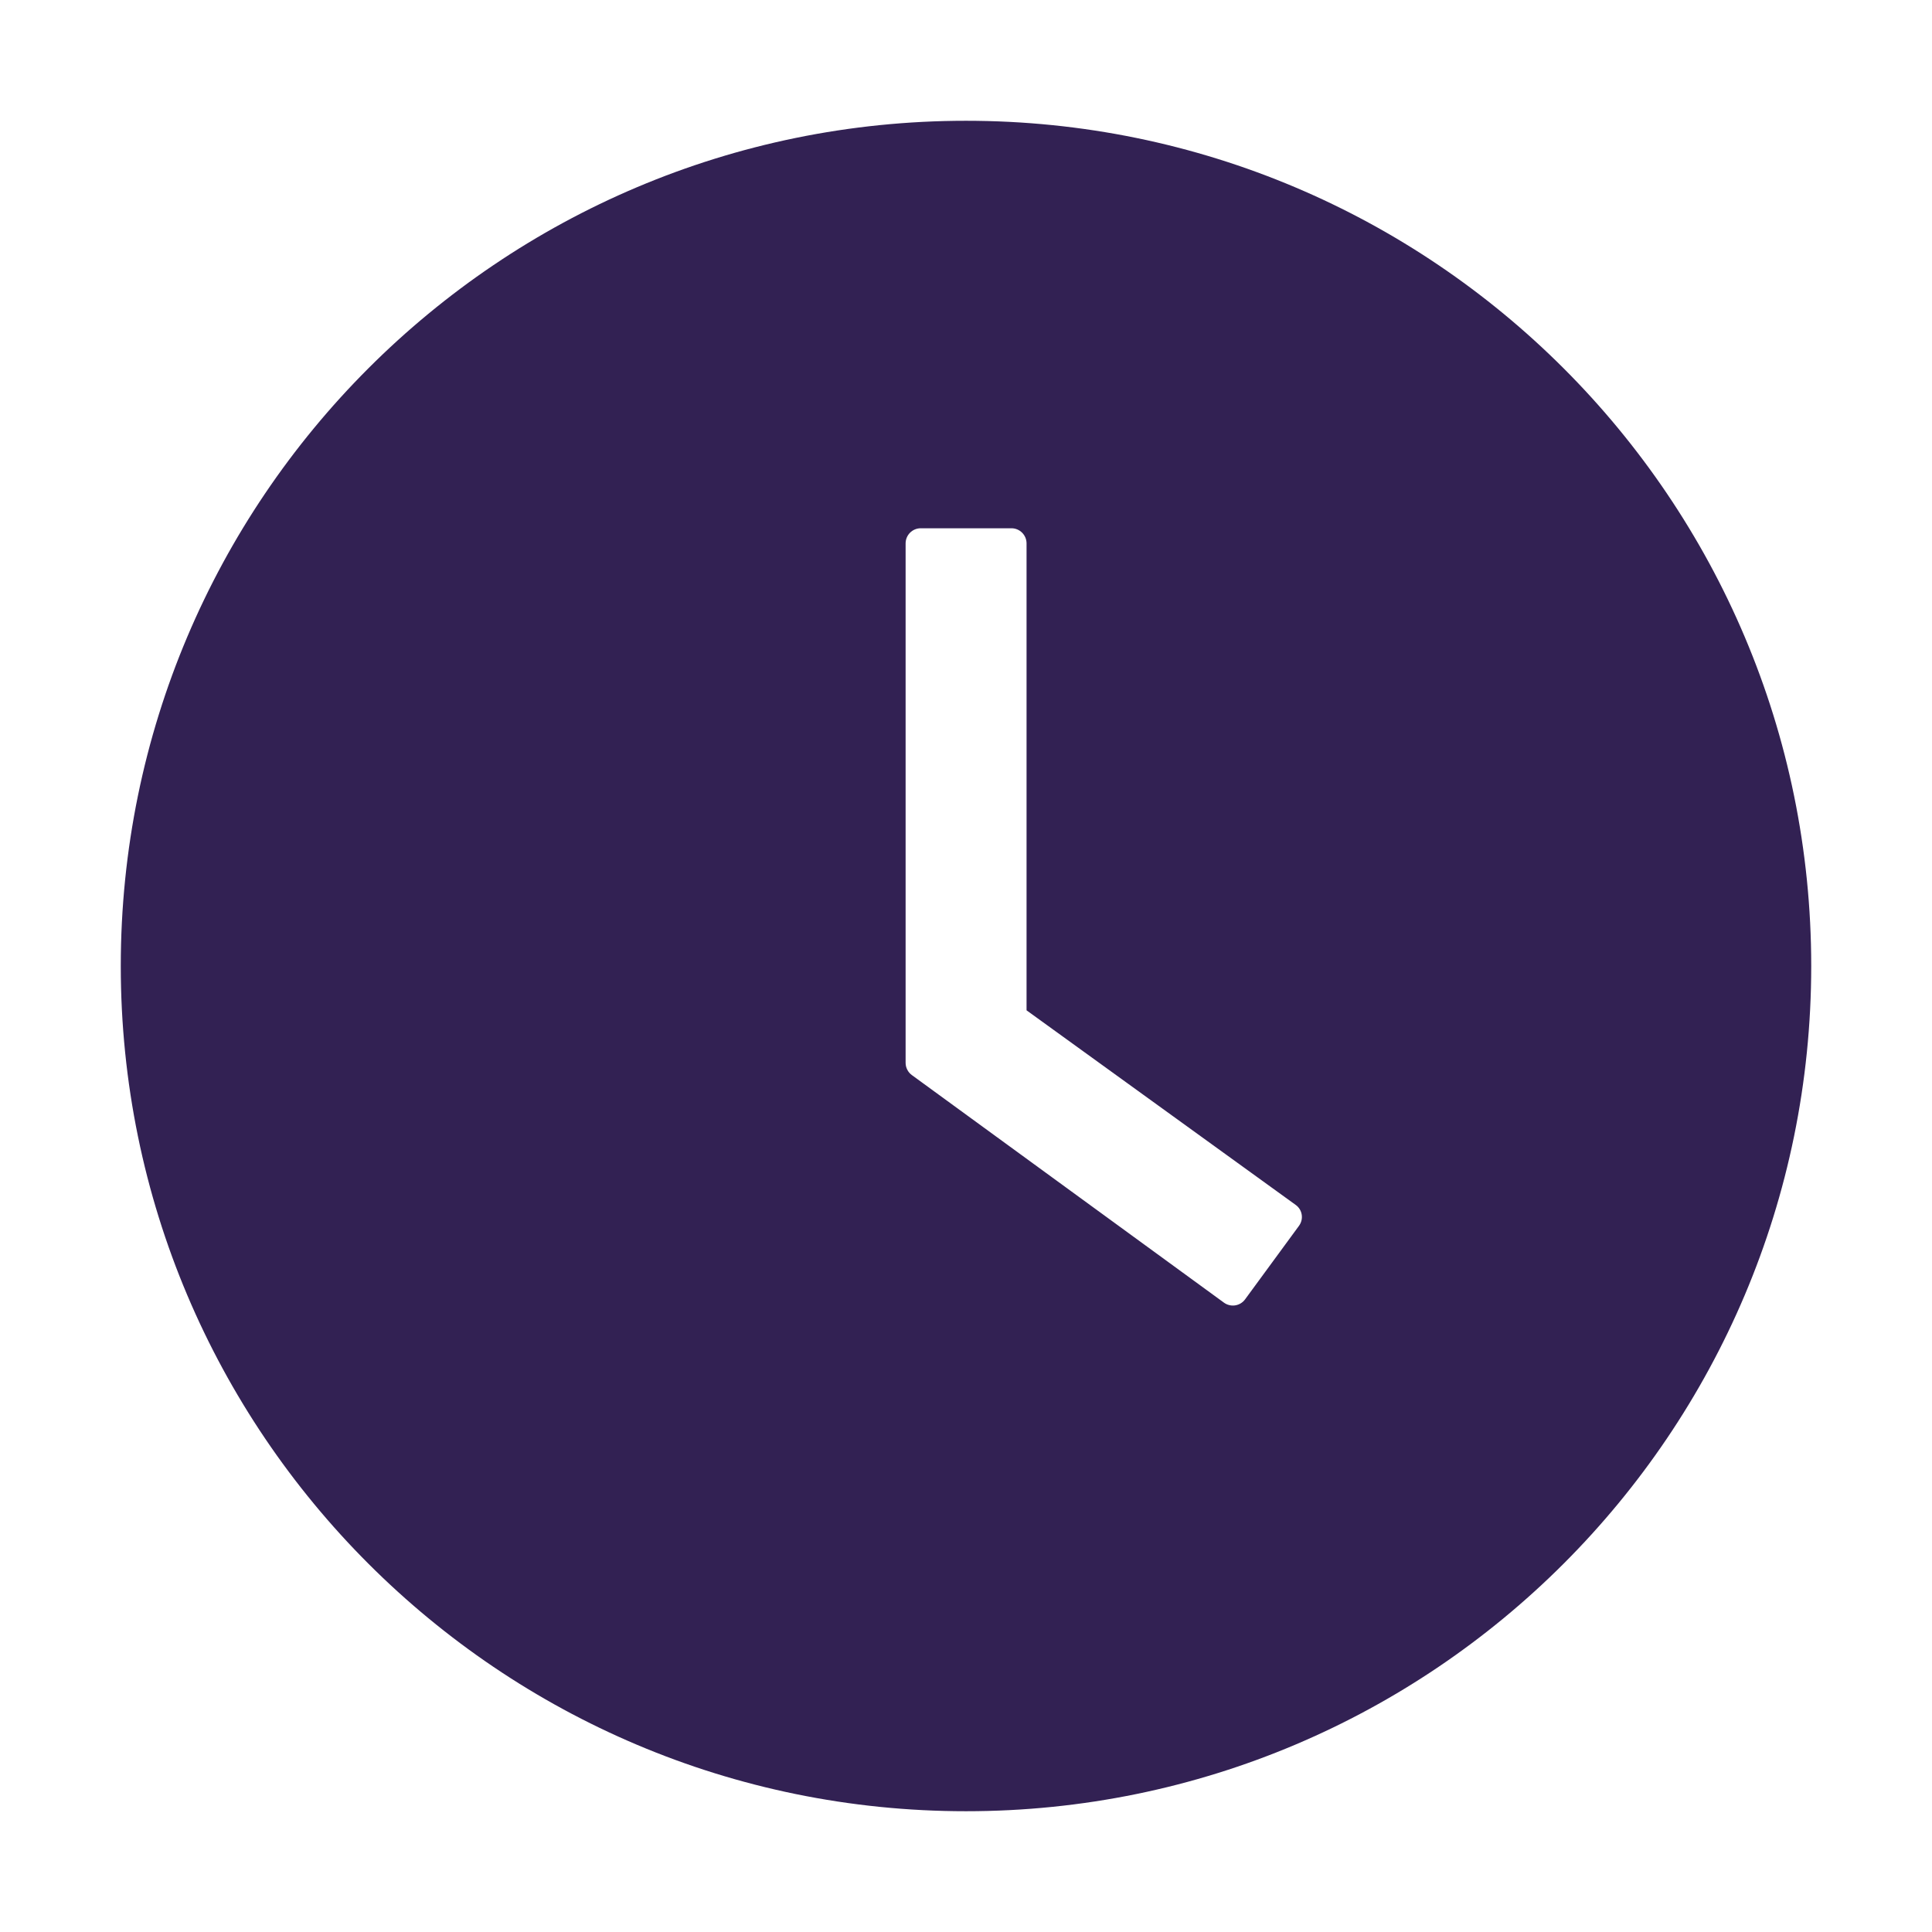 <svg width="35" height="35" viewBox="0 0 35 35" fill="none" xmlns="http://www.w3.org/2000/svg">
<path d="M17.5 2.188C9.044 2.188 2.188 9.044 2.188 17.5C2.188 25.956 9.044 32.812 17.5 32.812C25.956 32.812 32.812 25.956 32.812 17.5C32.812 9.044 25.956 2.188 17.5 2.188ZM23.533 22.206L22.555 23.54C22.534 23.569 22.507 23.593 22.476 23.612C22.446 23.63 22.411 23.643 22.376 23.648C22.34 23.654 22.304 23.652 22.269 23.643C22.234 23.635 22.201 23.619 22.172 23.598L16.519 19.476C16.484 19.45 16.455 19.417 16.436 19.378C16.416 19.34 16.406 19.297 16.406 19.253V9.844C16.406 9.693 16.529 9.57 16.68 9.57H18.324C18.474 9.57 18.597 9.693 18.597 9.844V18.303L23.471 21.827C23.594 21.913 23.622 22.084 23.533 22.206Z" fill="#322153"/>
</svg>
